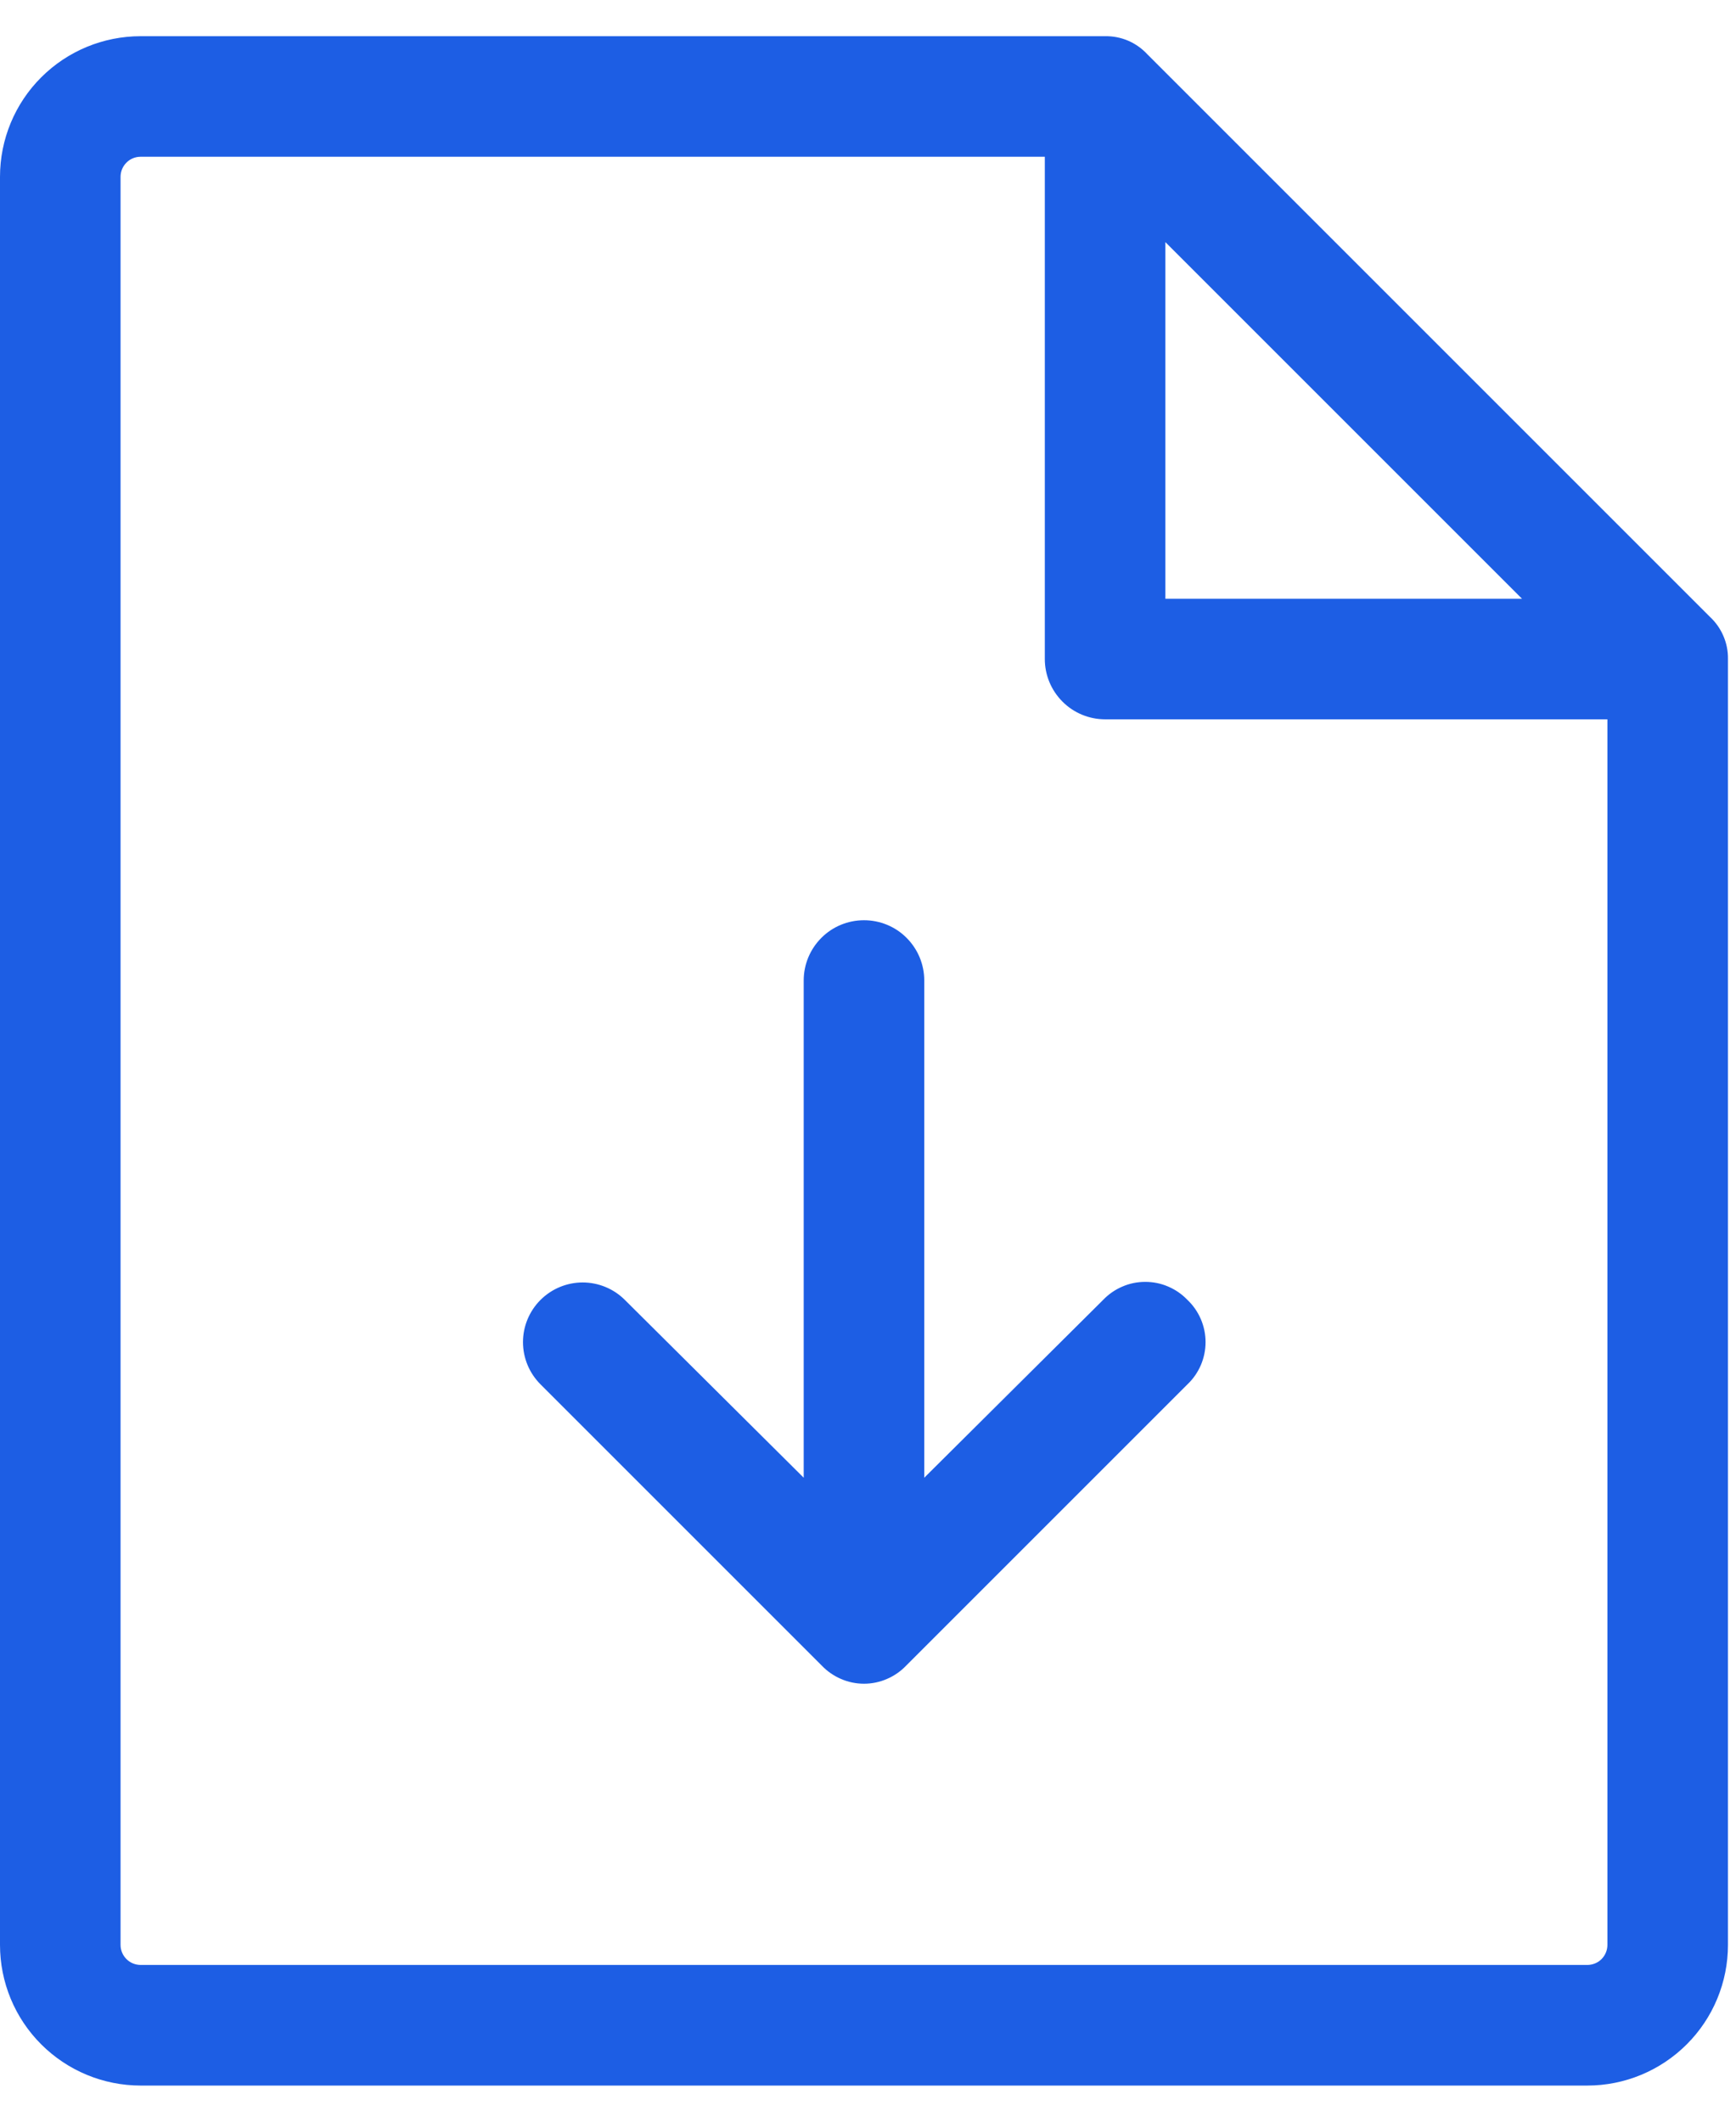 <svg width="27" height="33" viewBox="0 0 27 33" fill="none" xmlns="http://www.w3.org/2000/svg">
<path d="M26.594 9.594L17.844 0.844C17.76 0.753 17.659 0.682 17.546 0.633C17.433 0.585 17.311 0.561 17.188 0.563H2.188C1.607 0.563 1.051 0.793 0.641 1.203C0.23 1.613 0 2.17 0 2.75V30.25C0 30.83 0.23 31.387 0.641 31.797C1.051 32.207 1.607 32.438 2.188 32.438H24.688C25.268 32.438 25.824 32.207 26.234 31.797C26.645 31.387 26.875 30.83 26.875 30.25V10.25C26.877 10.127 26.853 10.005 26.804 9.892C26.756 9.779 26.684 9.677 26.594 9.594ZM18.125 3.766L23.672 9.313H18.125V3.766ZM24.688 30.562H2.188C2.105 30.562 2.025 30.53 1.967 30.471C1.908 30.412 1.875 30.333 1.875 30.25V2.75C1.875 2.667 1.908 2.588 1.967 2.529C2.025 2.47 2.105 2.438 2.188 2.438H16.25V10.25C16.25 10.499 16.349 10.737 16.525 10.913C16.7 11.089 16.939 11.188 17.188 11.188H25V30.25C25 30.333 24.967 30.412 24.909 30.471C24.85 30.53 24.77 30.562 24.688 30.562ZM18.469 20.219C18.558 20.303 18.628 20.405 18.677 20.518C18.725 20.631 18.75 20.752 18.75 20.875C18.75 20.998 18.725 21.119 18.677 21.232C18.628 21.345 18.558 21.447 18.469 21.531L14.094 25.906C14.009 25.995 13.907 26.066 13.794 26.114C13.682 26.163 13.56 26.188 13.438 26.188C13.315 26.188 13.193 26.163 13.081 26.114C12.968 26.066 12.866 25.995 12.781 25.906L8.406 21.531C8.232 21.357 8.134 21.121 8.134 20.875C8.134 20.629 8.232 20.393 8.406 20.219C8.58 20.045 8.816 19.947 9.062 19.947C9.309 19.947 9.545 20.045 9.719 20.219L12.5 22.984V15.25C12.5 15.001 12.599 14.763 12.775 14.587C12.95 14.411 13.189 14.313 13.438 14.313C13.686 14.313 13.925 14.411 14.1 14.587C14.276 14.763 14.375 15.001 14.375 15.25V22.984L17.156 20.219C17.241 20.13 17.343 20.059 17.456 20.011C17.568 19.962 17.69 19.938 17.812 19.938C17.935 19.938 18.057 19.962 18.169 20.011C18.282 20.059 18.384 20.13 18.469 20.219Z" fill="#1D5EE4"/>
</svg>
